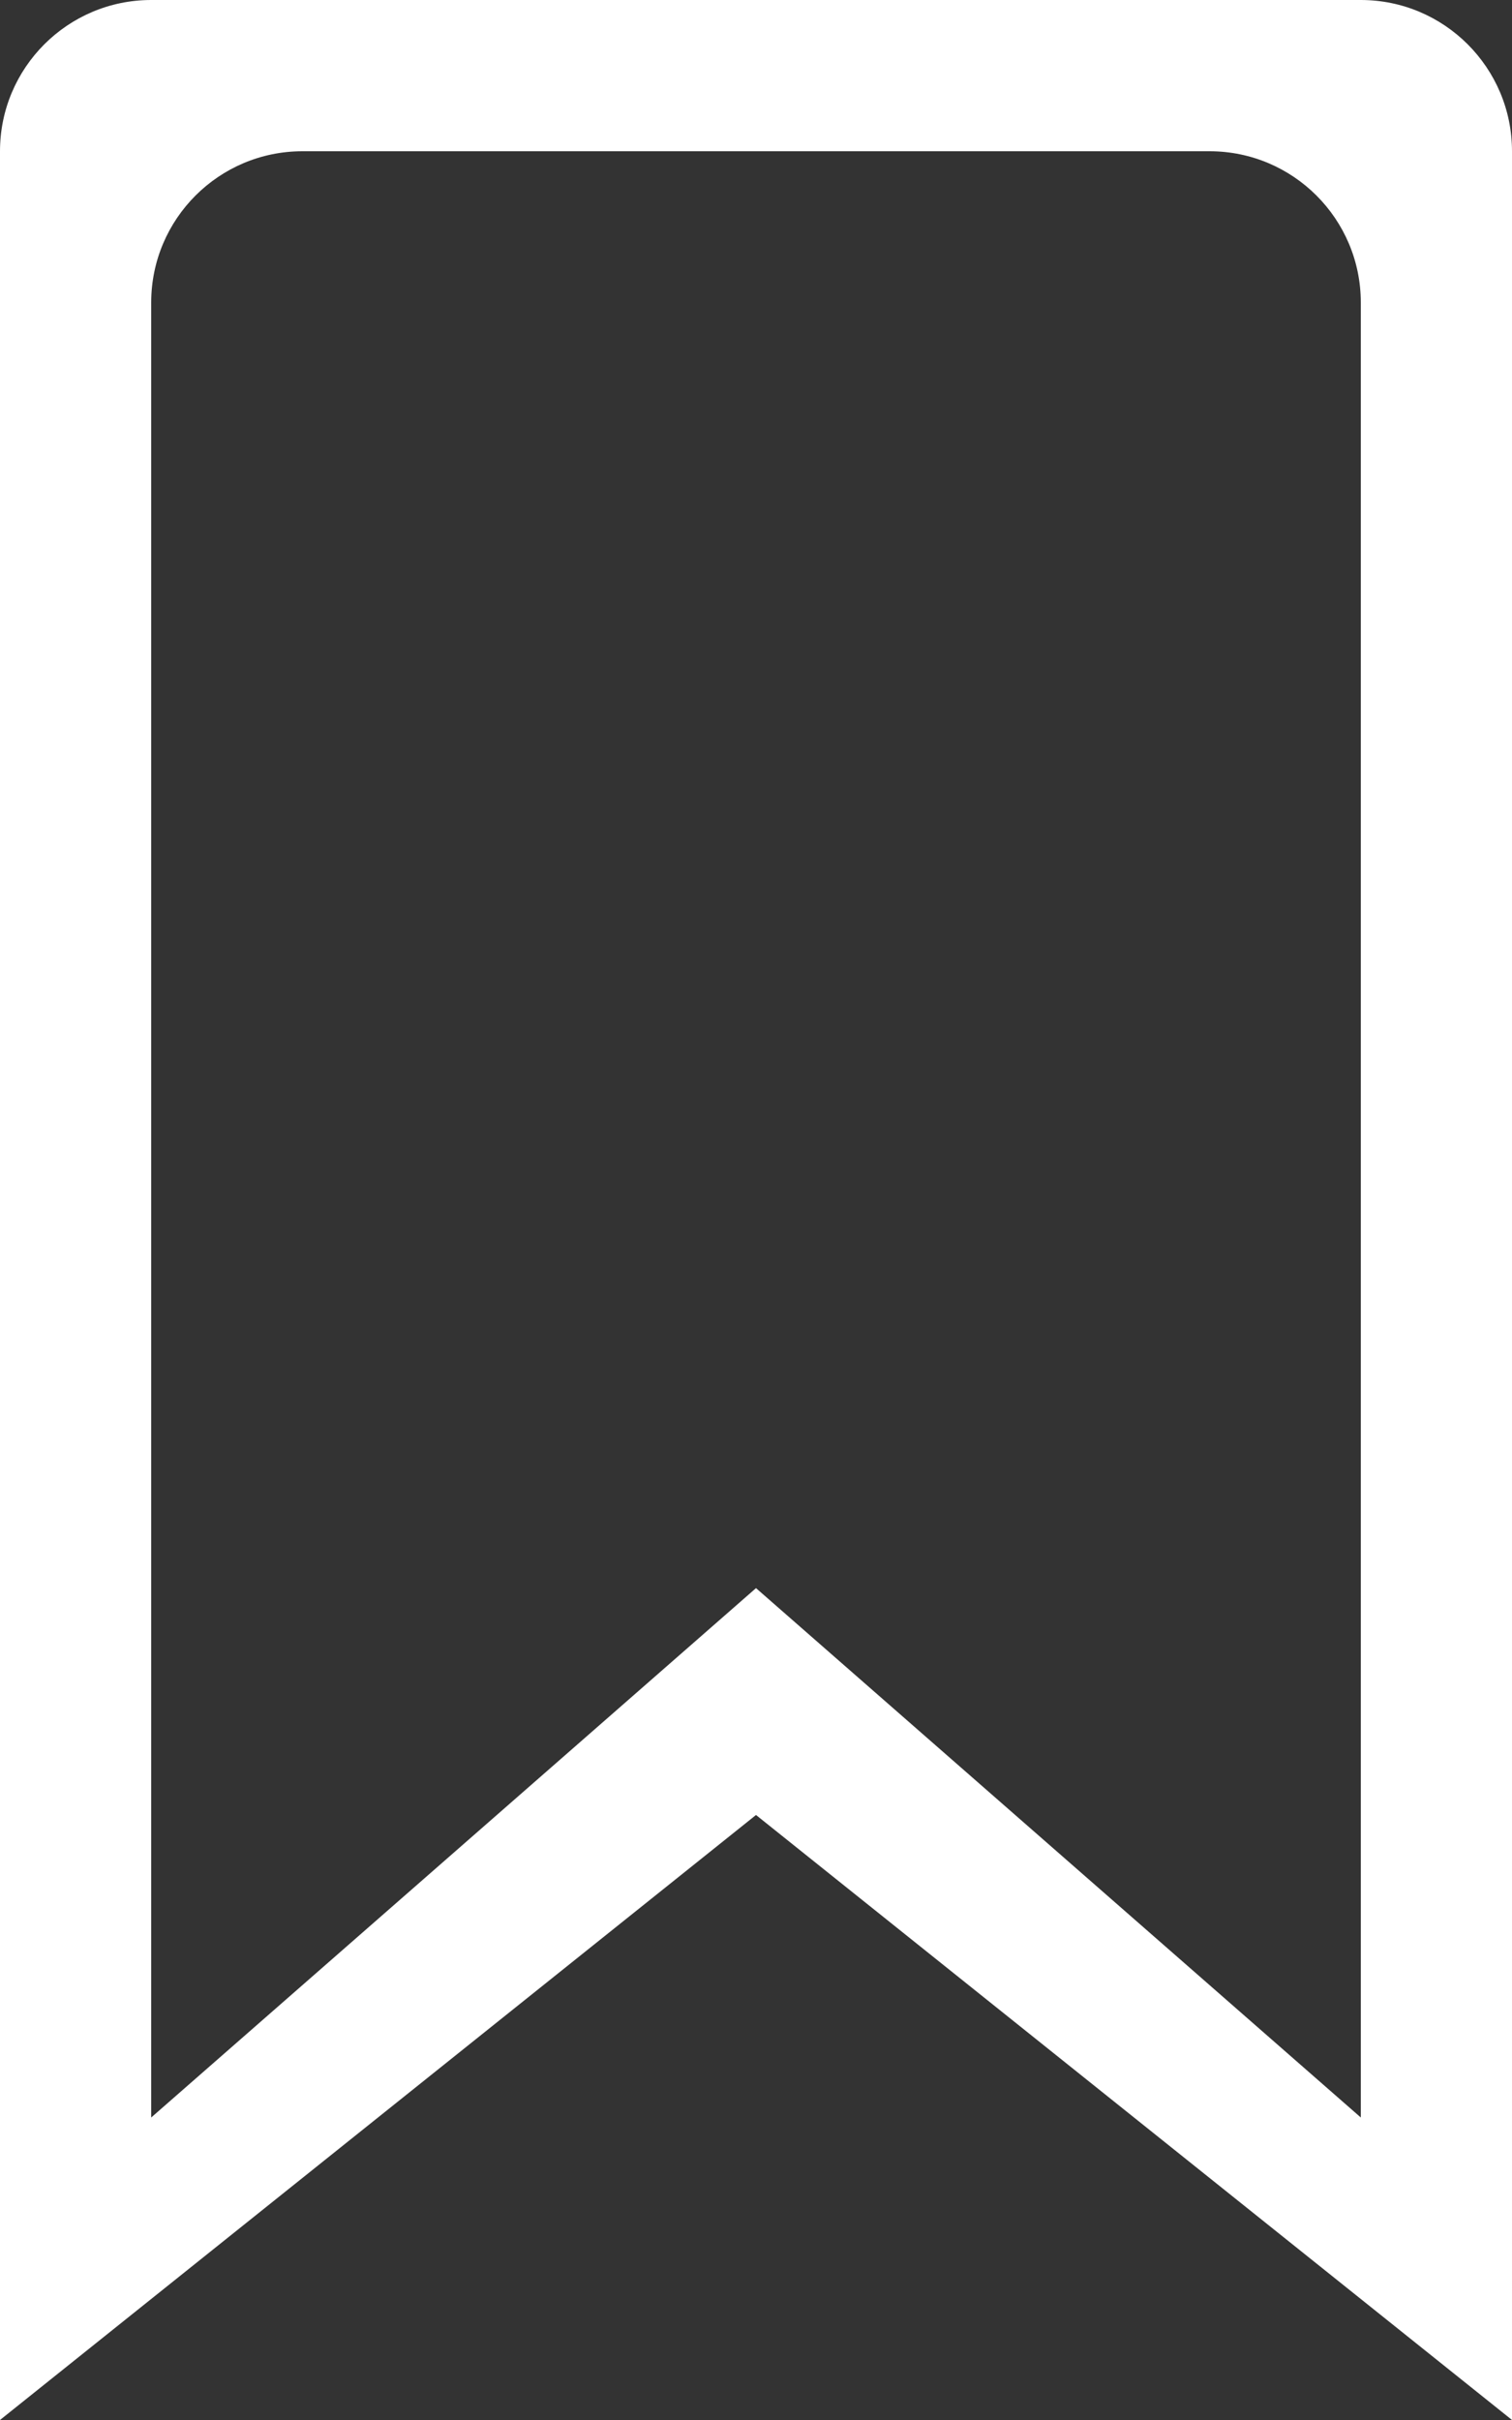 <svg width="10" height="16" viewBox="0 0 10 16" fill="none" xmlns="http://www.w3.org/2000/svg">
<rect x="0" y="0" width="10" height="16" fill="#333333" stroke="none"/>
<path fill-rule="evenodd" clip-rule="evenodd" d="M5 12L0 16V1C0 0.448 0.448 0 1 0H9C9.552 0 10 0.448 10 1V16L5 12ZM9 2C9 1.448 8.552 1 8 1H2C1.448 1 1 1.448 1 2V14L5 10.5L9 14V2Z" fill="white"/>
</svg>
